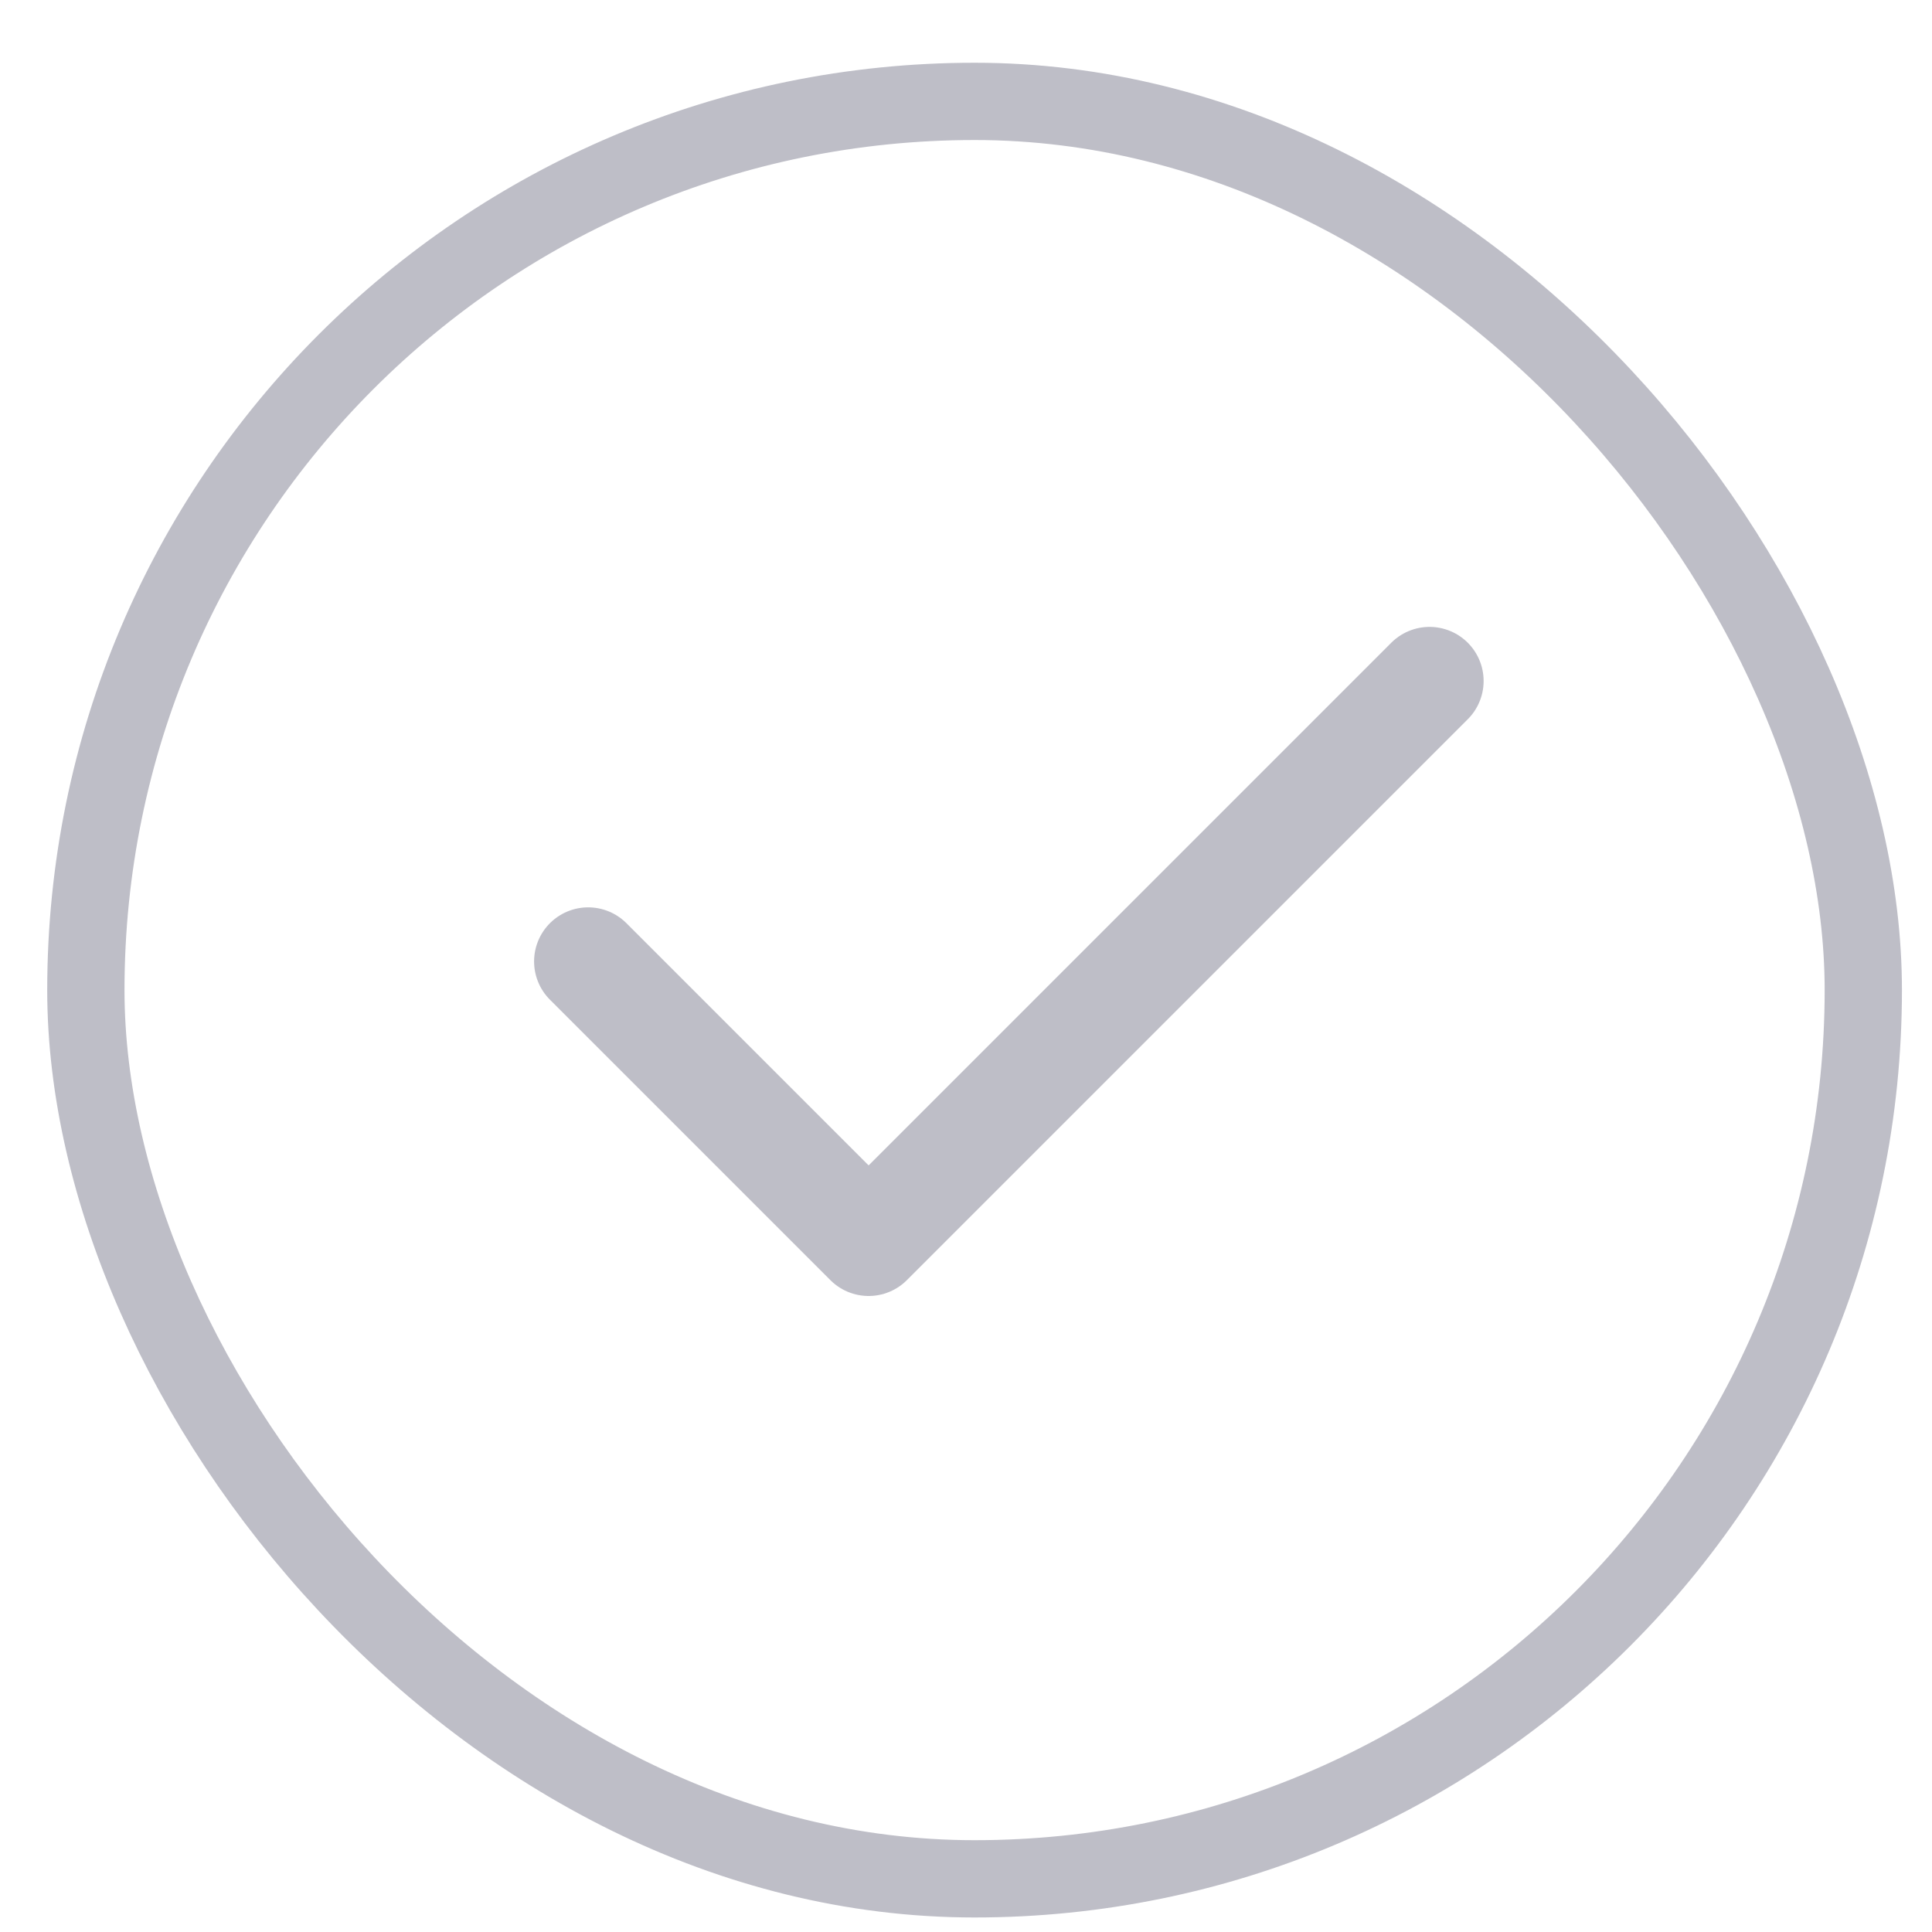 <svg width="25" height="25" viewBox="0 0 25 25" fill="none" xmlns="http://www.w3.org/2000/svg">
<rect x="1.111" y="1.312" width="23" height="23" rx="11.5" stroke="#BEBEC7"/>
<path d="M18.498 8.812L11.24 16.07L7.611 12.441" stroke="#BEBEC7" stroke-width="1.4" stroke-linecap="round" stroke-linejoin="round"/>
</svg>

